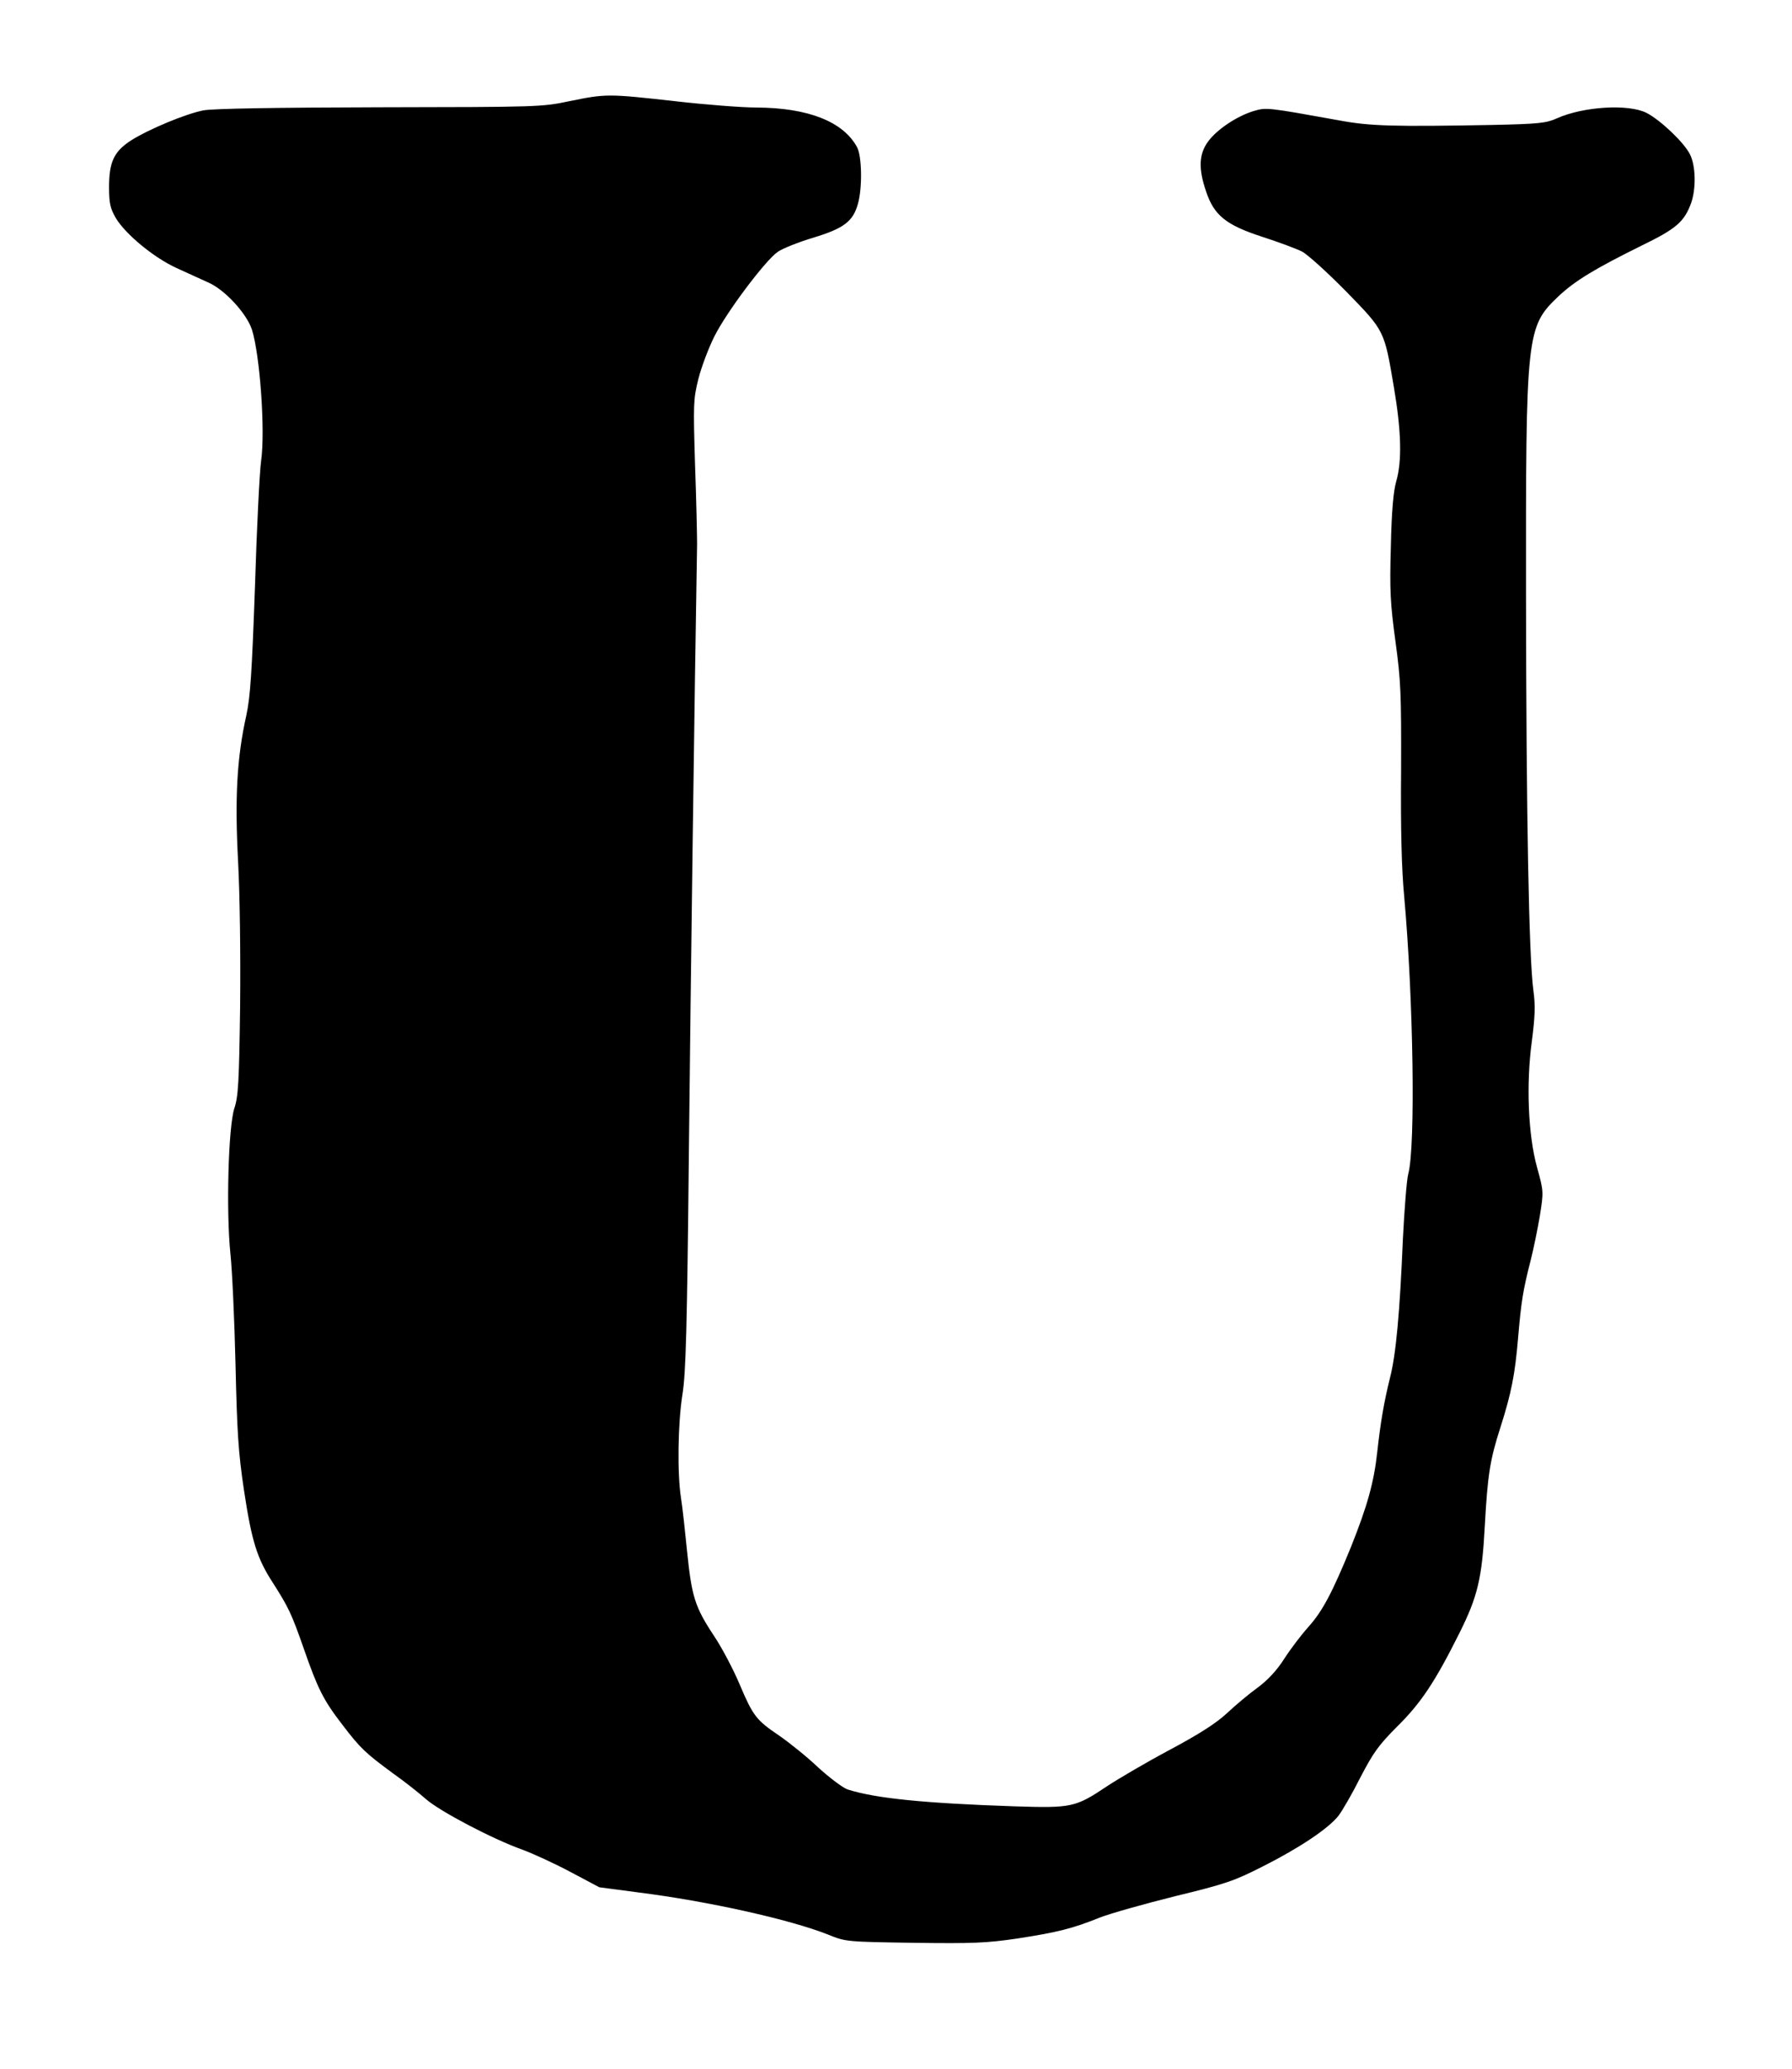 <!DOCTYPE svg PUBLIC "-//W3C//DTD SVG 20010904//EN" "http://www.w3.org/TR/2001/REC-SVG-20010904/DTD/svg10.dtd">
<svg xmlns="http://www.w3.org/2000/svg" version="1.0" width="700pt" height="808pt" viewBox="0 0 700 808" preserveAspectRatio="xMidYMid meet">
<g fill="#000000" stroke="none">
<path d="M222.5 39.5C211.7 41.8 210.2 41.8 148.4 41.9C107.8 42.0 83.3 42.4 79.5 43.1C72.7 44.4 58.2 50.4 51.1 54.9C44.5 59.2 42.6 63.3 42.6 73.1C42.6 79.5 43.1 81.4 45.2 85.1C49.0 91.5 60.2 100.7 69.0 104.7C73.1 106.6 78.7 109.1 81.3 110.3C87.8 113.1 96.3 122.4 98.4 128.7C101.5 138.4 103.7 168.2 102.0 180.0C101.4 184.1 100.3 206.2 99.6 229.0C98.4 262.6 97.8 272.2 96.2 279.5C92.5 296.1 91.7 311.9 93.0 336.4C93.7 349.6 94.0 372.4 93.8 393.0C93.4 422.5 93.1 428.3 91.5 433.0C89.2 440.4 88.3 472.8 90.0 489.6C90.7 496.1 91.6 515.7 92.0 533.0C92.6 559.4 93.1 567.3 95.3 582.0C98.3 601.9 100.4 608.7 106.6 618.2C112.7 627.8 113.8 630.0 118.7 644.0C124.1 659.5 126.3 664.0 133.8 673.7C140.8 682.9 142.9 684.8 153.5 692.6C157.9 695.7 163.7 700.3 166.3 702.6C171.7 707.4 192.5 718.3 204.0 722.4C208.1 723.9 216.6 727.8 222.8 731.1C222.8 731.1 234.1 737.1 234.1 737.1C234.1 737.1 249.2 739.1 249.2 739.1C276.4 742.5 308.7 749.7 323.5 755.6C330.4 758.4 330.7 758.4 357.0 758.8C380.2 759.1 385.3 758.9 397.5 757.1C413.0 754.7 418.8 753.3 429.7 748.9C433.8 747.3 447.0 743.6 459.0 740.6C478.8 735.8 482.2 734.6 493.2 729.0C507.7 721.7 519.0 714.1 522.9 709.1C524.4 707.1 528.3 700.4 531.4 694.2C536.4 684.6 538.4 681.7 545.9 674.2C555.1 665.1 560.6 656.8 570.0 638.0C577.2 623.6 578.9 616.6 580.0 596.0C581.1 576.1 582.0 570.2 586.1 557.5C590.4 544.0 591.8 536.8 593.0 522.6C594.2 508.5 594.9 504.0 597.9 492.3C599.0 488.0 600.6 480.2 601.5 474.9C603.0 465.4 603.0 465.3 600.4 455.9C596.9 443.2 596.1 423.3 598.4 406.5C599.6 397.1 599.8 392.9 599.0 387.0C597.2 373.9 596.2 318.1 596.1 233.5C596.0 129.8 596.2 127.7 608.8 115.7C615.3 109.6 623.1 104.9 641.3 95.9C654.9 89.3 657.9 86.6 660.6 79.3C662.6 73.6 662.4 64.6 660.1 60.2C657.7 55.5 648.6 46.9 643.2 44.1C636.1 40.5 618.5 41.6 608.2 46.2C604.0 48.1 601.2 48.4 583.0 48.8C544.6 49.5 535.2 49.3 523.0 47.0C494.7 41.9 494.7 41.9 489.6 43.4C483.1 45.4 475.3 50.6 471.9 55.3C468.3 60.2 468.1 65.9 471.1 74.7C474.2 84.1 478.9 87.9 493.1 92.5C499.3 94.5 506.3 97.1 508.5 98.2C510.7 99.3 518.4 106.3 525.7 113.7C540.9 129.3 540.7 128.8 544.5 151.3C547.4 168.4 547.7 180.1 545.4 188.0C544.3 191.9 543.6 199.4 543.3 213.5C542.8 230.8 543.1 235.8 545.1 250.5C547.2 265.9 547.4 270.7 547.3 301.0C547.1 323.7 547.5 339.5 548.5 350.0C552.1 389.9 553.0 447.8 550.1 458.5C549.5 460.7 548.6 472.2 548.0 484.0C546.8 512.8 545.3 529.0 543.0 538.0C540.6 547.7 539.3 555.3 538.0 567.0C536.7 579.0 534.1 588.2 527.8 604.0C520.5 621.9 516.6 629.3 511.1 635.4C508.5 638.3 504.2 643.9 501.7 647.8C498.7 652.5 495.2 656.2 491.3 659.1C488.1 661.4 482.7 665.9 479.3 669.1C475.0 673.1 468.4 677.3 456.8 683.5C447.8 688.3 436.9 694.7 432.5 697.6C420.1 705.9 418.7 706.2 396.5 705.5C361.1 704.3 342.0 702.4 331.1 698.9C329.3 698.3 324.1 694.4 319.6 690.3C315.2 686.1 308.3 680.6 304.4 677.9C295.4 671.8 294.2 670.3 288.9 657.8C286.6 652.3 282.1 643.7 278.9 638.9C271.4 627.6 270.2 623.5 268.4 606.0C267.6 598.0 266.6 588.6 266.0 585.0C264.5 575.2 264.8 555.7 266.6 544.5C267.9 536.3 268.4 519.3 269.1 449.5C269.8 382.8 271.3 270.6 272.3 212.5C272.3 209.2 272.0 195.2 271.5 181.5C270.8 157.8 270.8 156.1 272.8 148.0C274.0 143.3 276.8 135.9 279.0 131.5C283.7 122.0 299.1 101.5 303.9 98.3C305.8 97.0 312.1 94.5 317.8 92.8C329.6 89.2 333.2 86.5 335.1 79.7C336.9 73.5 336.7 61.1 334.8 57.5C329.4 47.5 315.7 42.1 295.5 42.0C290.0 42.0 275.6 40.9 263.5 39.5C237.5 36.6 236.7 36.6 222.5 39.5C222.5 39.5 222.5 39.5 222.5 39.5Z"/>
</g>
</svg>